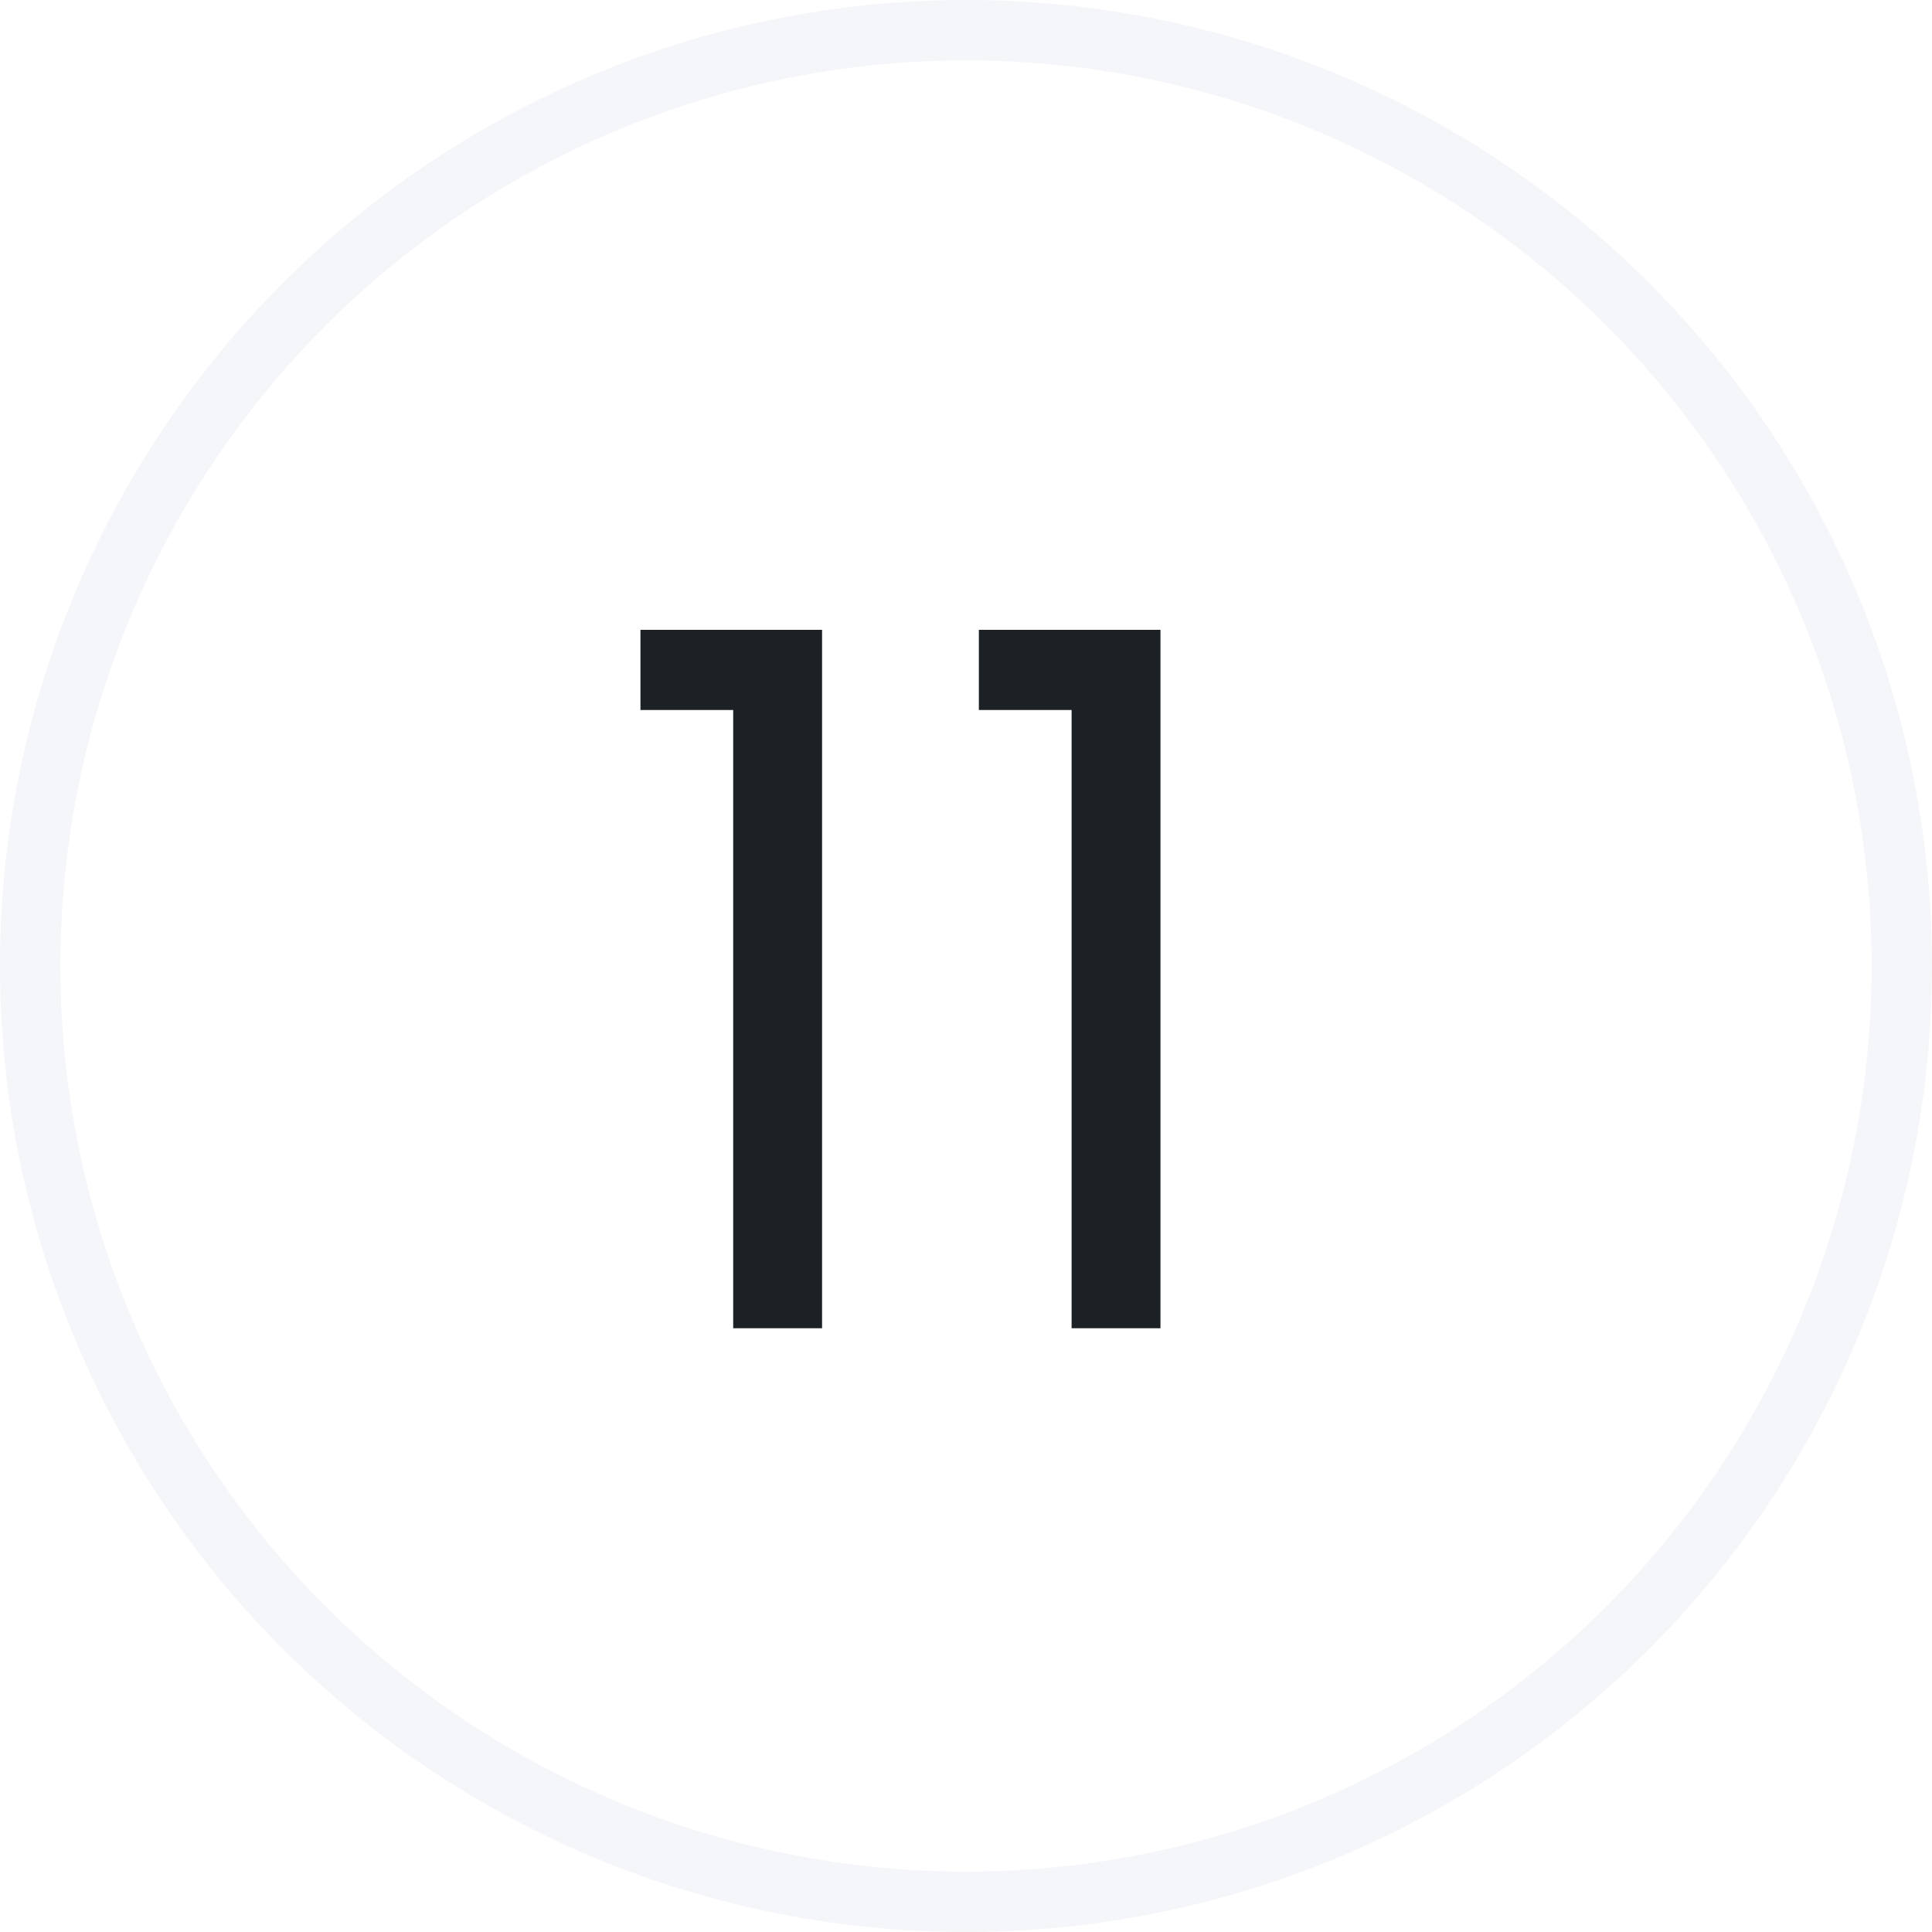 <svg width="32" height="32" viewBox="0 0 32 32" fill="none" xmlns="http://www.w3.org/2000/svg">
<rect width="32" height="32" fill="#E5E5E5"/>
<g clip-path="url(#clip0)">
<rect x="-851" y="-1607" width="1440" height="2302" rx="12" fill="white"/>
<rect opacity="0.05" x="-851" y="-1344" width="1440" height="2205" rx="4" fill="#F5F6F9"/>
<rect x="-522.5" y="-1317.5" width="1089" height="1997" rx="3.5" fill="white" stroke="#EFEFEF"/>
<path d="M16.5 20C16.5 15.858 19.858 12.5 24 12.5H528C532.142 12.5 535.5 15.858 535.5 20V80C535.5 84.142 532.142 87.5 528 87.5H24C19.858 87.5 16.5 84.142 16.5 80V20Z" stroke="#F5F6F9"/>
<circle cx="16" cy="16" r="19" fill="white"/>
<circle cx="16" cy="16" r="15.5" stroke="#F5F6F9"/>
<path d="M10.608 11.76V10.432H13.616V22H12.144V11.76H10.608ZM16.213 11.76V10.432H19.221V22H17.749V11.76H16.213Z" fill="#1B2124"/>
</g>
<defs>
<clipPath id="clip0">
<rect x="-851" y="-1607" width="1440" height="2302" rx="12" fill="white"/>
</clipPath>
</defs>
</svg>
